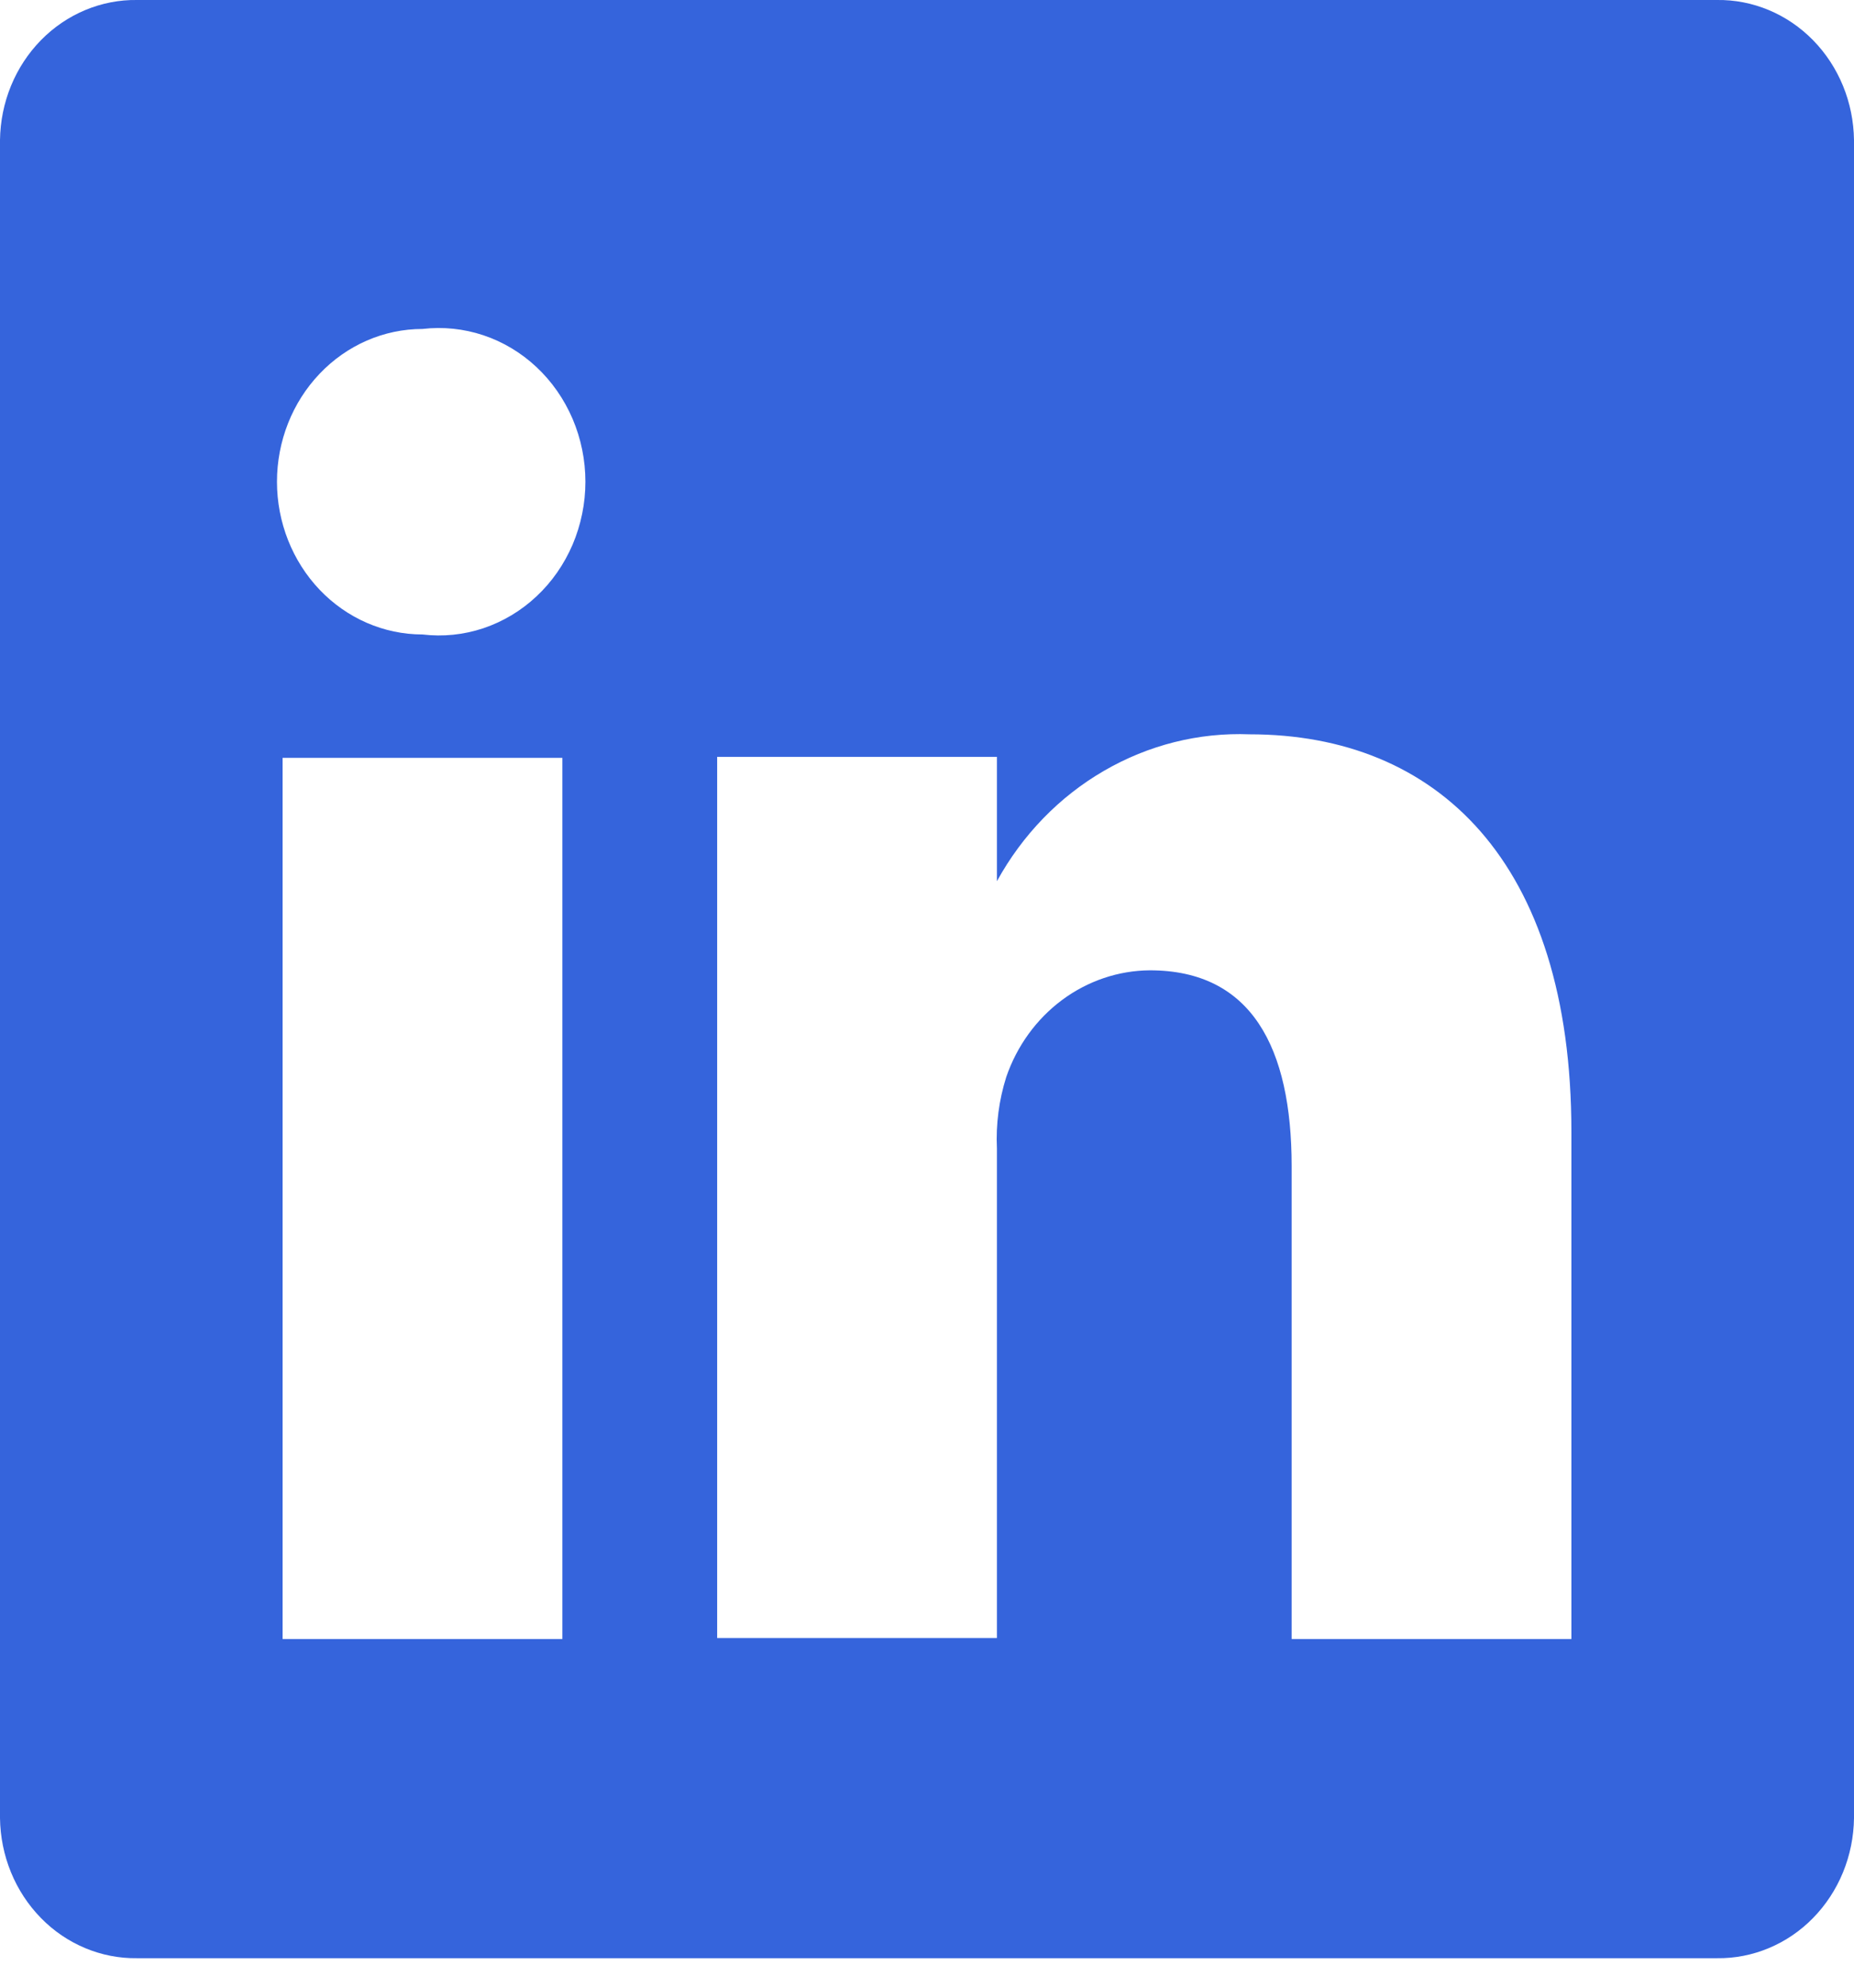 <svg width="28" height="30" viewBox="0 0 28 30" fill="none" xmlns="http://www.w3.org/2000/svg">
<path d="M25.93 0H2.07C1.802 -0.004 1.536 0.048 1.287 0.152C1.038 0.256 0.81 0.411 0.618 0.607C0.426 0.803 0.272 1.037 0.166 1.296C0.06 1.554 0.004 1.832 0 2.113V27.442C0.004 27.723 0.06 28.001 0.166 28.259C0.272 28.518 0.426 28.752 0.618 28.948C0.81 29.145 1.038 29.299 1.287 29.403C1.536 29.507 1.802 29.559 2.07 29.555H25.93C26.198 29.559 26.464 29.507 26.713 29.403C26.962 29.299 27.19 29.145 27.382 28.948C27.574 28.752 27.728 28.518 27.834 28.259C27.94 28.001 27.996 27.723 28 27.442V2.113C27.996 1.832 27.94 1.554 27.834 1.296C27.728 1.037 27.574 0.803 27.382 0.607C27.19 0.411 26.962 0.256 26.713 0.152C26.464 0.048 26.198 -0.004 25.93 0ZM8.493 24.738H4.268V11.438H8.493V24.738ZM6.38 9.576C5.798 9.576 5.239 9.333 4.827 8.901C4.415 8.468 4.183 7.882 4.183 7.271C4.183 6.659 4.415 6.073 4.827 5.641C5.239 5.208 5.798 4.965 6.38 4.965C6.69 4.929 7.003 4.961 7.3 5.06C7.597 5.159 7.87 5.323 8.102 5.54C8.335 5.758 8.52 6.024 8.648 6.323C8.775 6.621 8.841 6.944 8.841 7.271C8.841 7.597 8.775 7.92 8.648 8.219C8.52 8.517 8.335 8.784 8.102 9.001C7.87 9.219 7.597 9.382 7.3 9.482C7.003 9.581 6.69 9.613 6.38 9.576ZM23.732 24.738H19.507V17.6C19.507 15.812 18.901 14.645 17.366 14.645C16.891 14.648 16.428 14.805 16.041 15.092C15.653 15.38 15.358 15.786 15.197 16.255C15.087 16.603 15.039 16.968 15.056 17.334V24.723H10.831C10.831 24.723 10.831 12.635 10.831 11.423H15.056V13.3C15.44 12.601 15.998 12.025 16.671 11.635C17.344 11.244 18.105 11.053 18.873 11.083C21.69 11.083 23.732 12.989 23.732 17.083V24.738Z" fill="#3564DC"/>
</svg>
